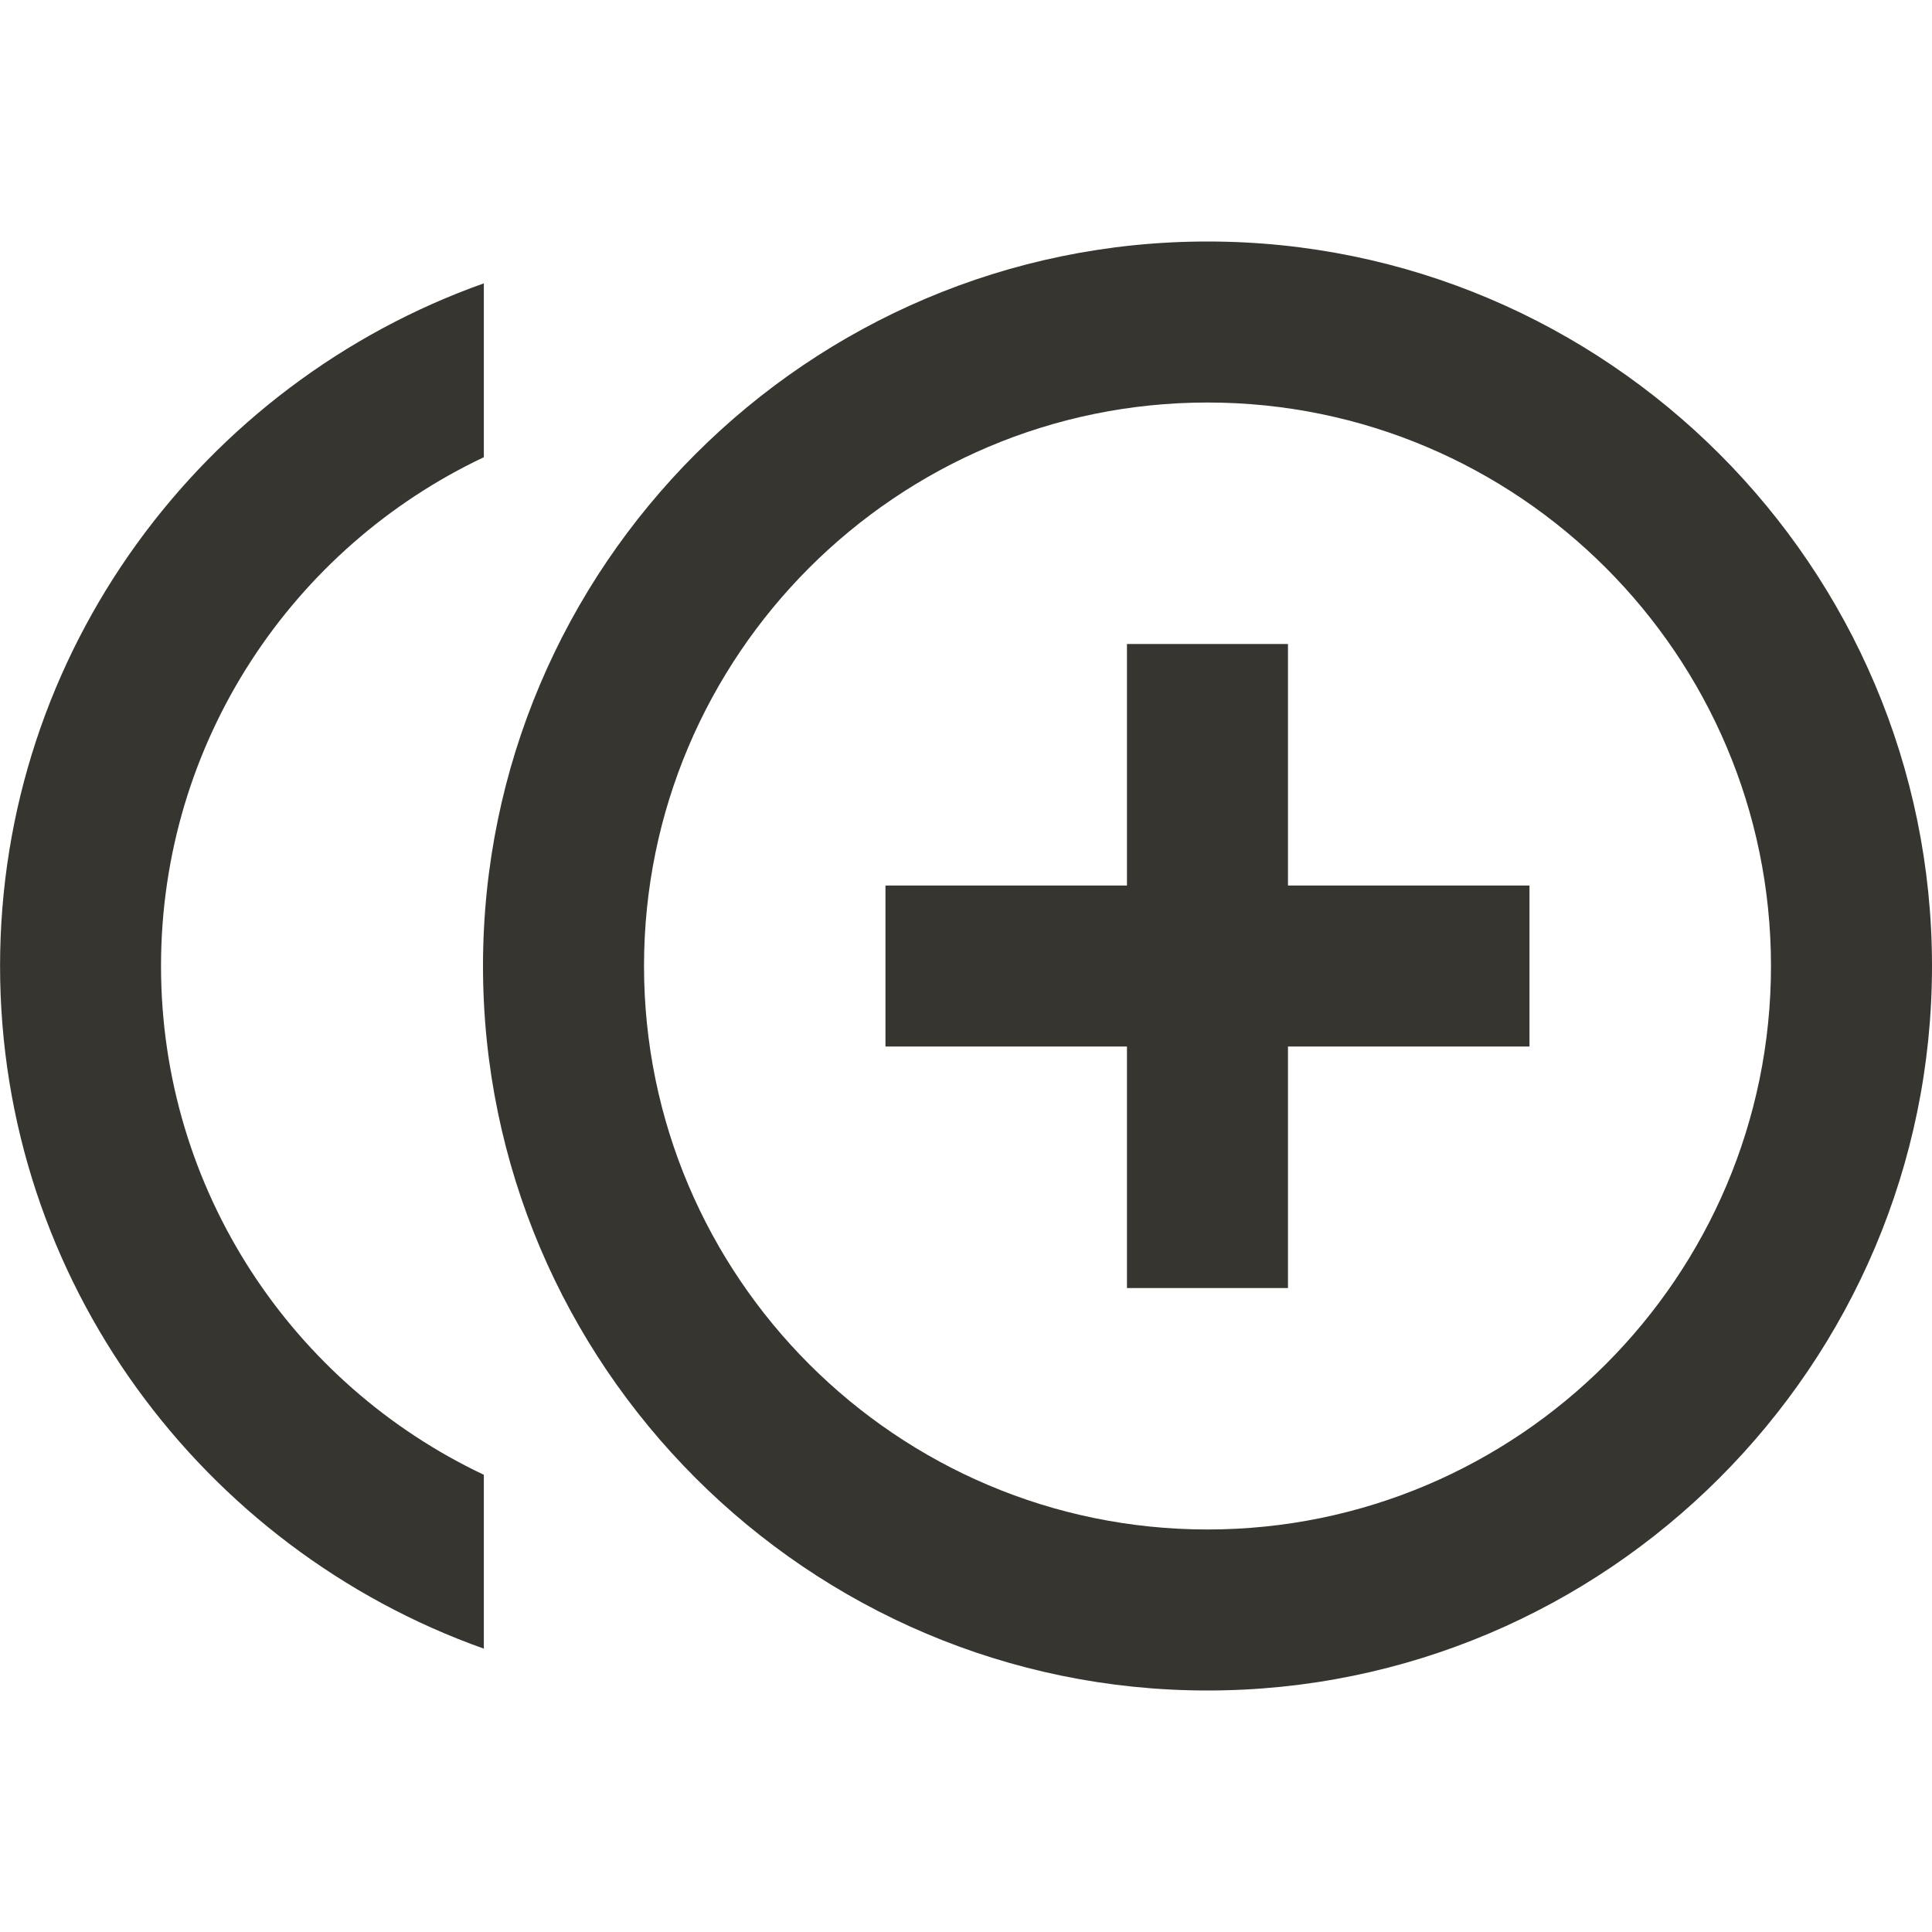 <!-- Generated by IcoMoon.io -->
<svg version="1.1" xmlns="http://www.w3.org/2000/svg" width="32" height="32" viewBox="0 0 32 32">
<title>mt-control_point_duplicate</title>
<path fill="#37352f" d="M21.333 10.667h-2.667v4h-4v2.667h4v4h2.667v-4h4v-2.667h-4v-4zM2.667 16c0-3.72 2.187-6.933 5.347-8.427v-2.88c-4.653 1.653-8.013 6.093-8.013 11.307s3.36 9.653 8.013 11.307v-2.88c-3.16-1.493-5.347-4.707-5.347-8.427v0zM20 4c-6.613 0-12 5.387-12 12s5.387 12 12 12c6.613 0 12-5.387 12-12s-5.387-12-12-12v0zM20 25.333c-5.147 0-9.333-4.187-9.333-9.333s4.187-9.333 9.333-9.333c5.147 0 9.333 4.187 9.333 9.333s-4.187 9.333-9.333 9.333v0z"></path>
</svg>
